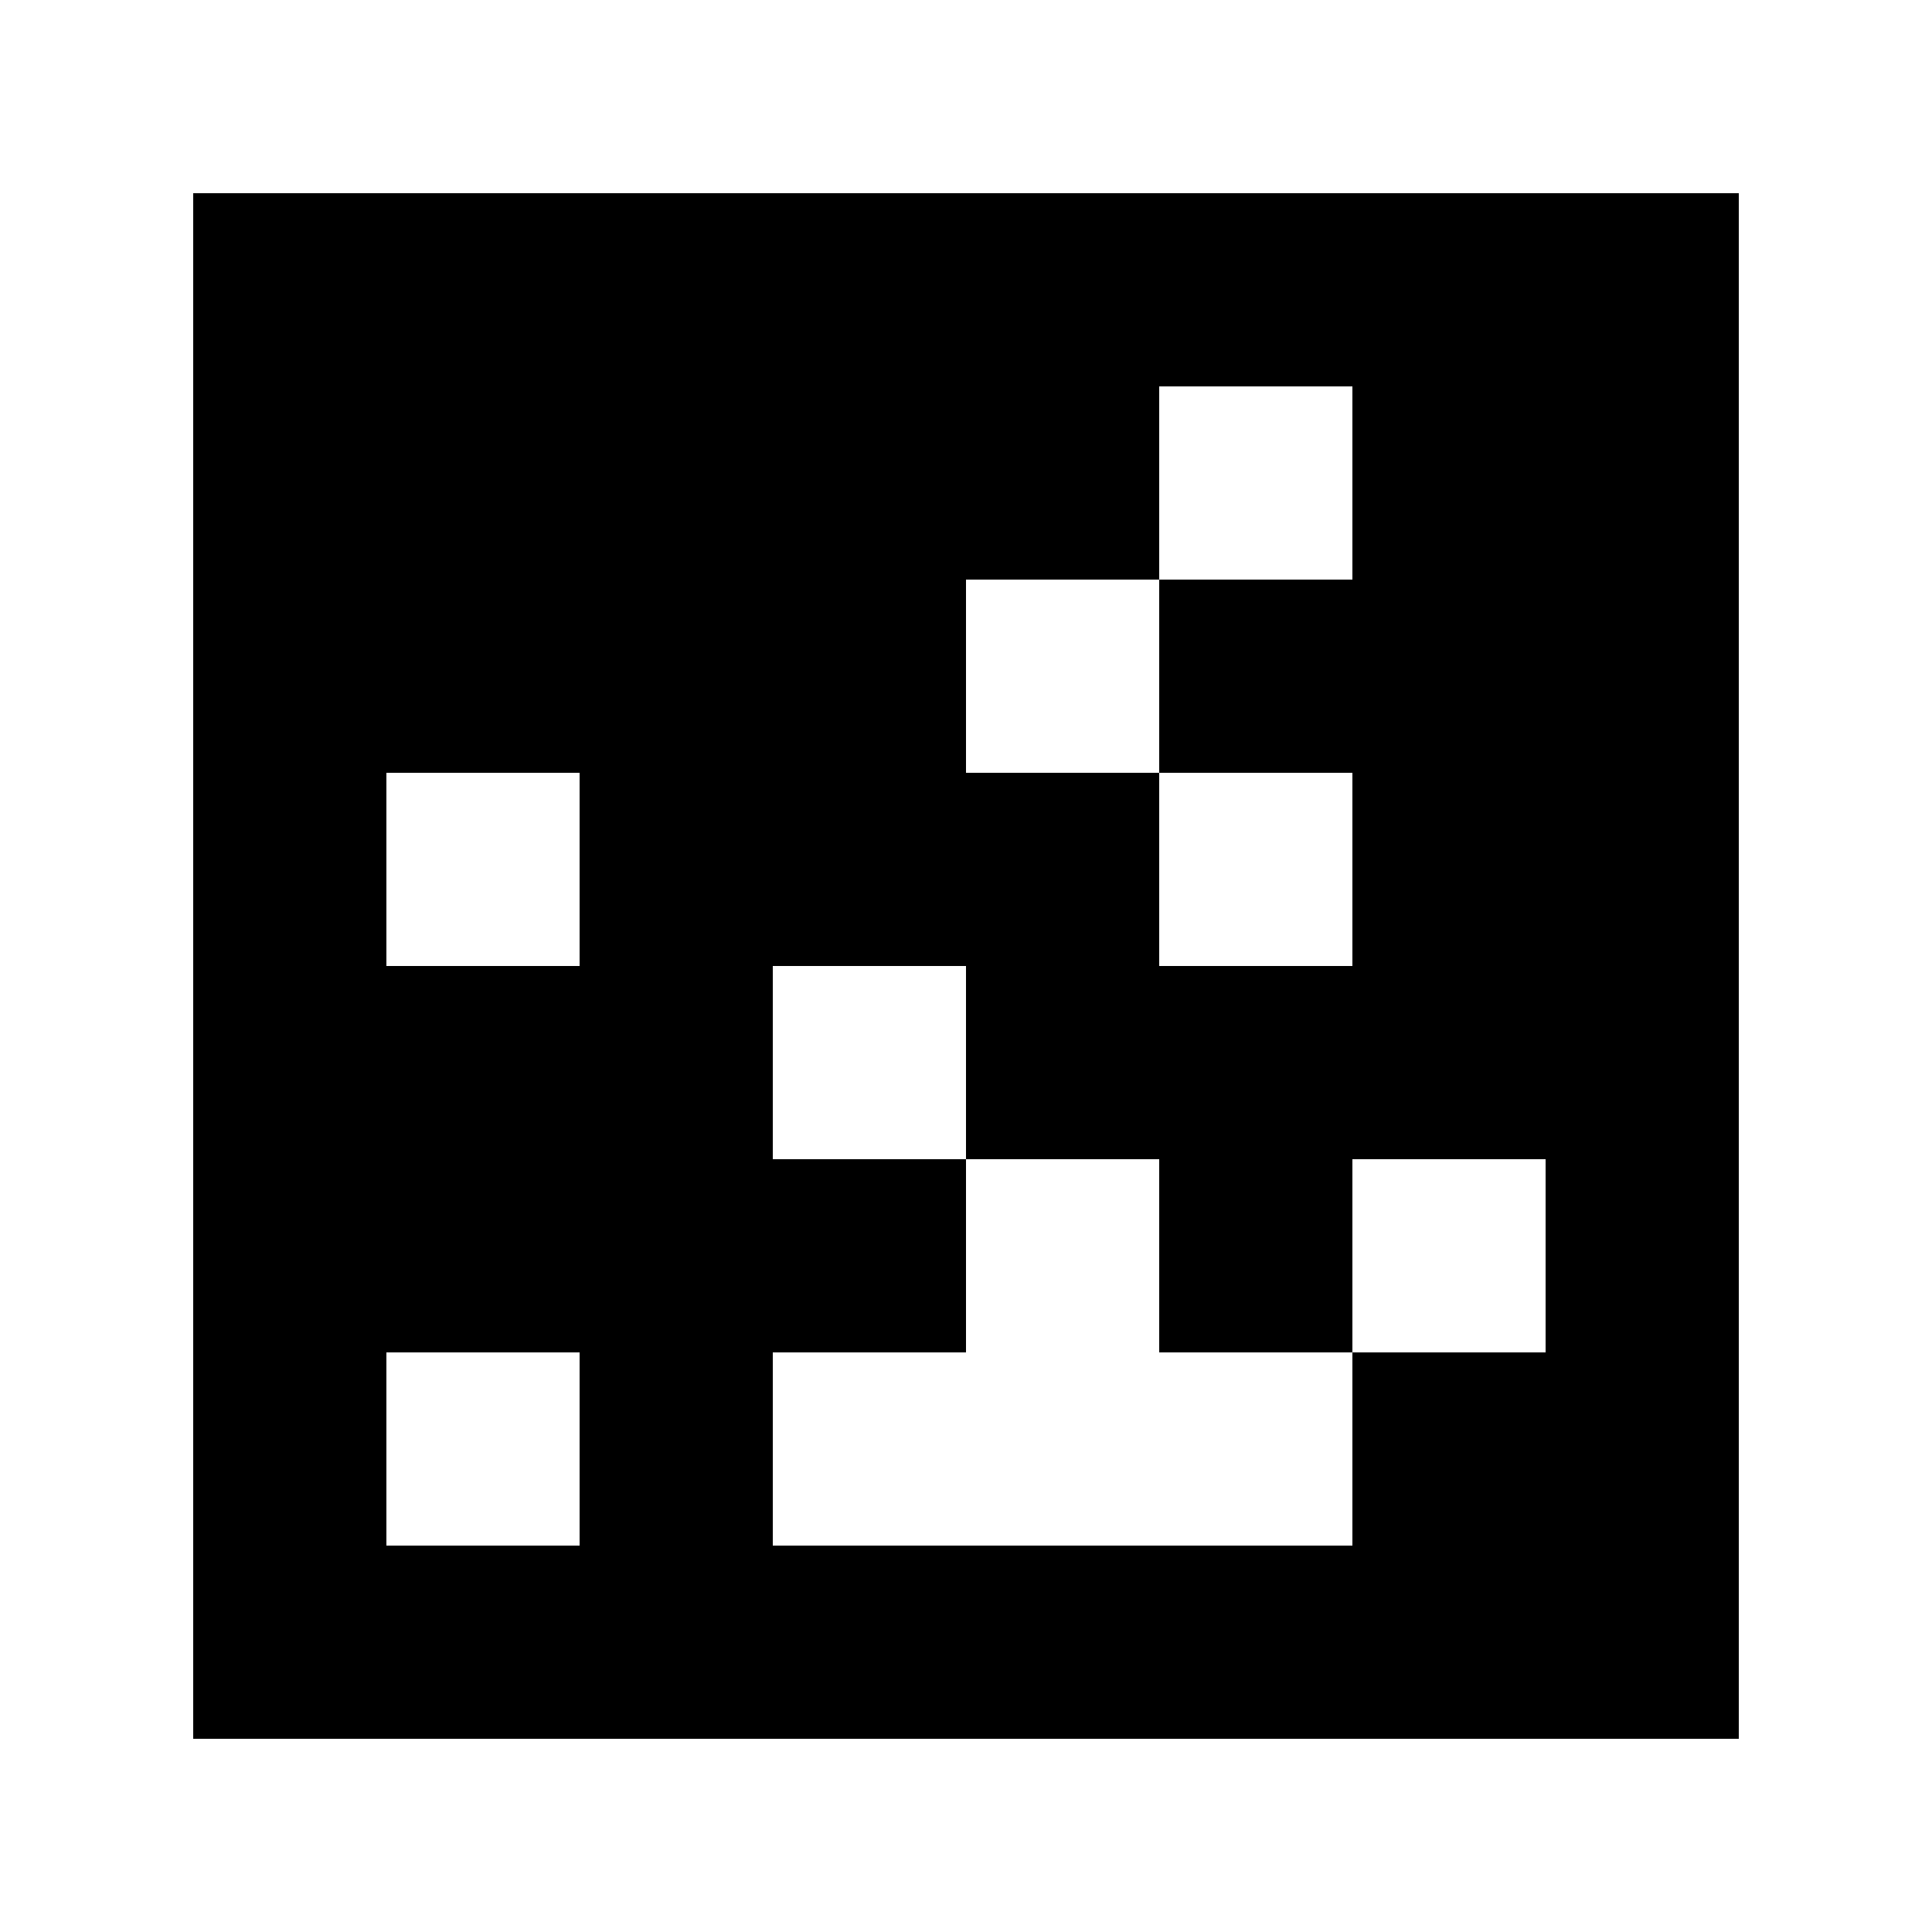 <?xml version="1.0" standalone="yes"?>
<svg xmlns="http://www.w3.org/2000/svg" width="100" height="100">
<path style="fill:#ffffff; stroke:none;" d="M0 0L0 100L100 100L100 0L0 0z"/>
<path style="fill:#000000; stroke:none;" d="M10 10L10 90L90 90L90 10L10 10z"/>
<path style="fill:#ffffff; stroke:none;" d="M60 20L60 30L50 30L50 40L60 40L60 50L70 50L70 40L60 40L60 30L70 30L70 20L60 20M20 40L20 50L30 50L30 40L20 40M40 50L40 60L50 60L50 70L40 70L40 80L70 80L70 70L80 70L80 60L70 60L70 70L60 70L60 60L50 60L50 50L40 50M20 70L20 80L30 80L30 70L20 70z"/>
</svg>
